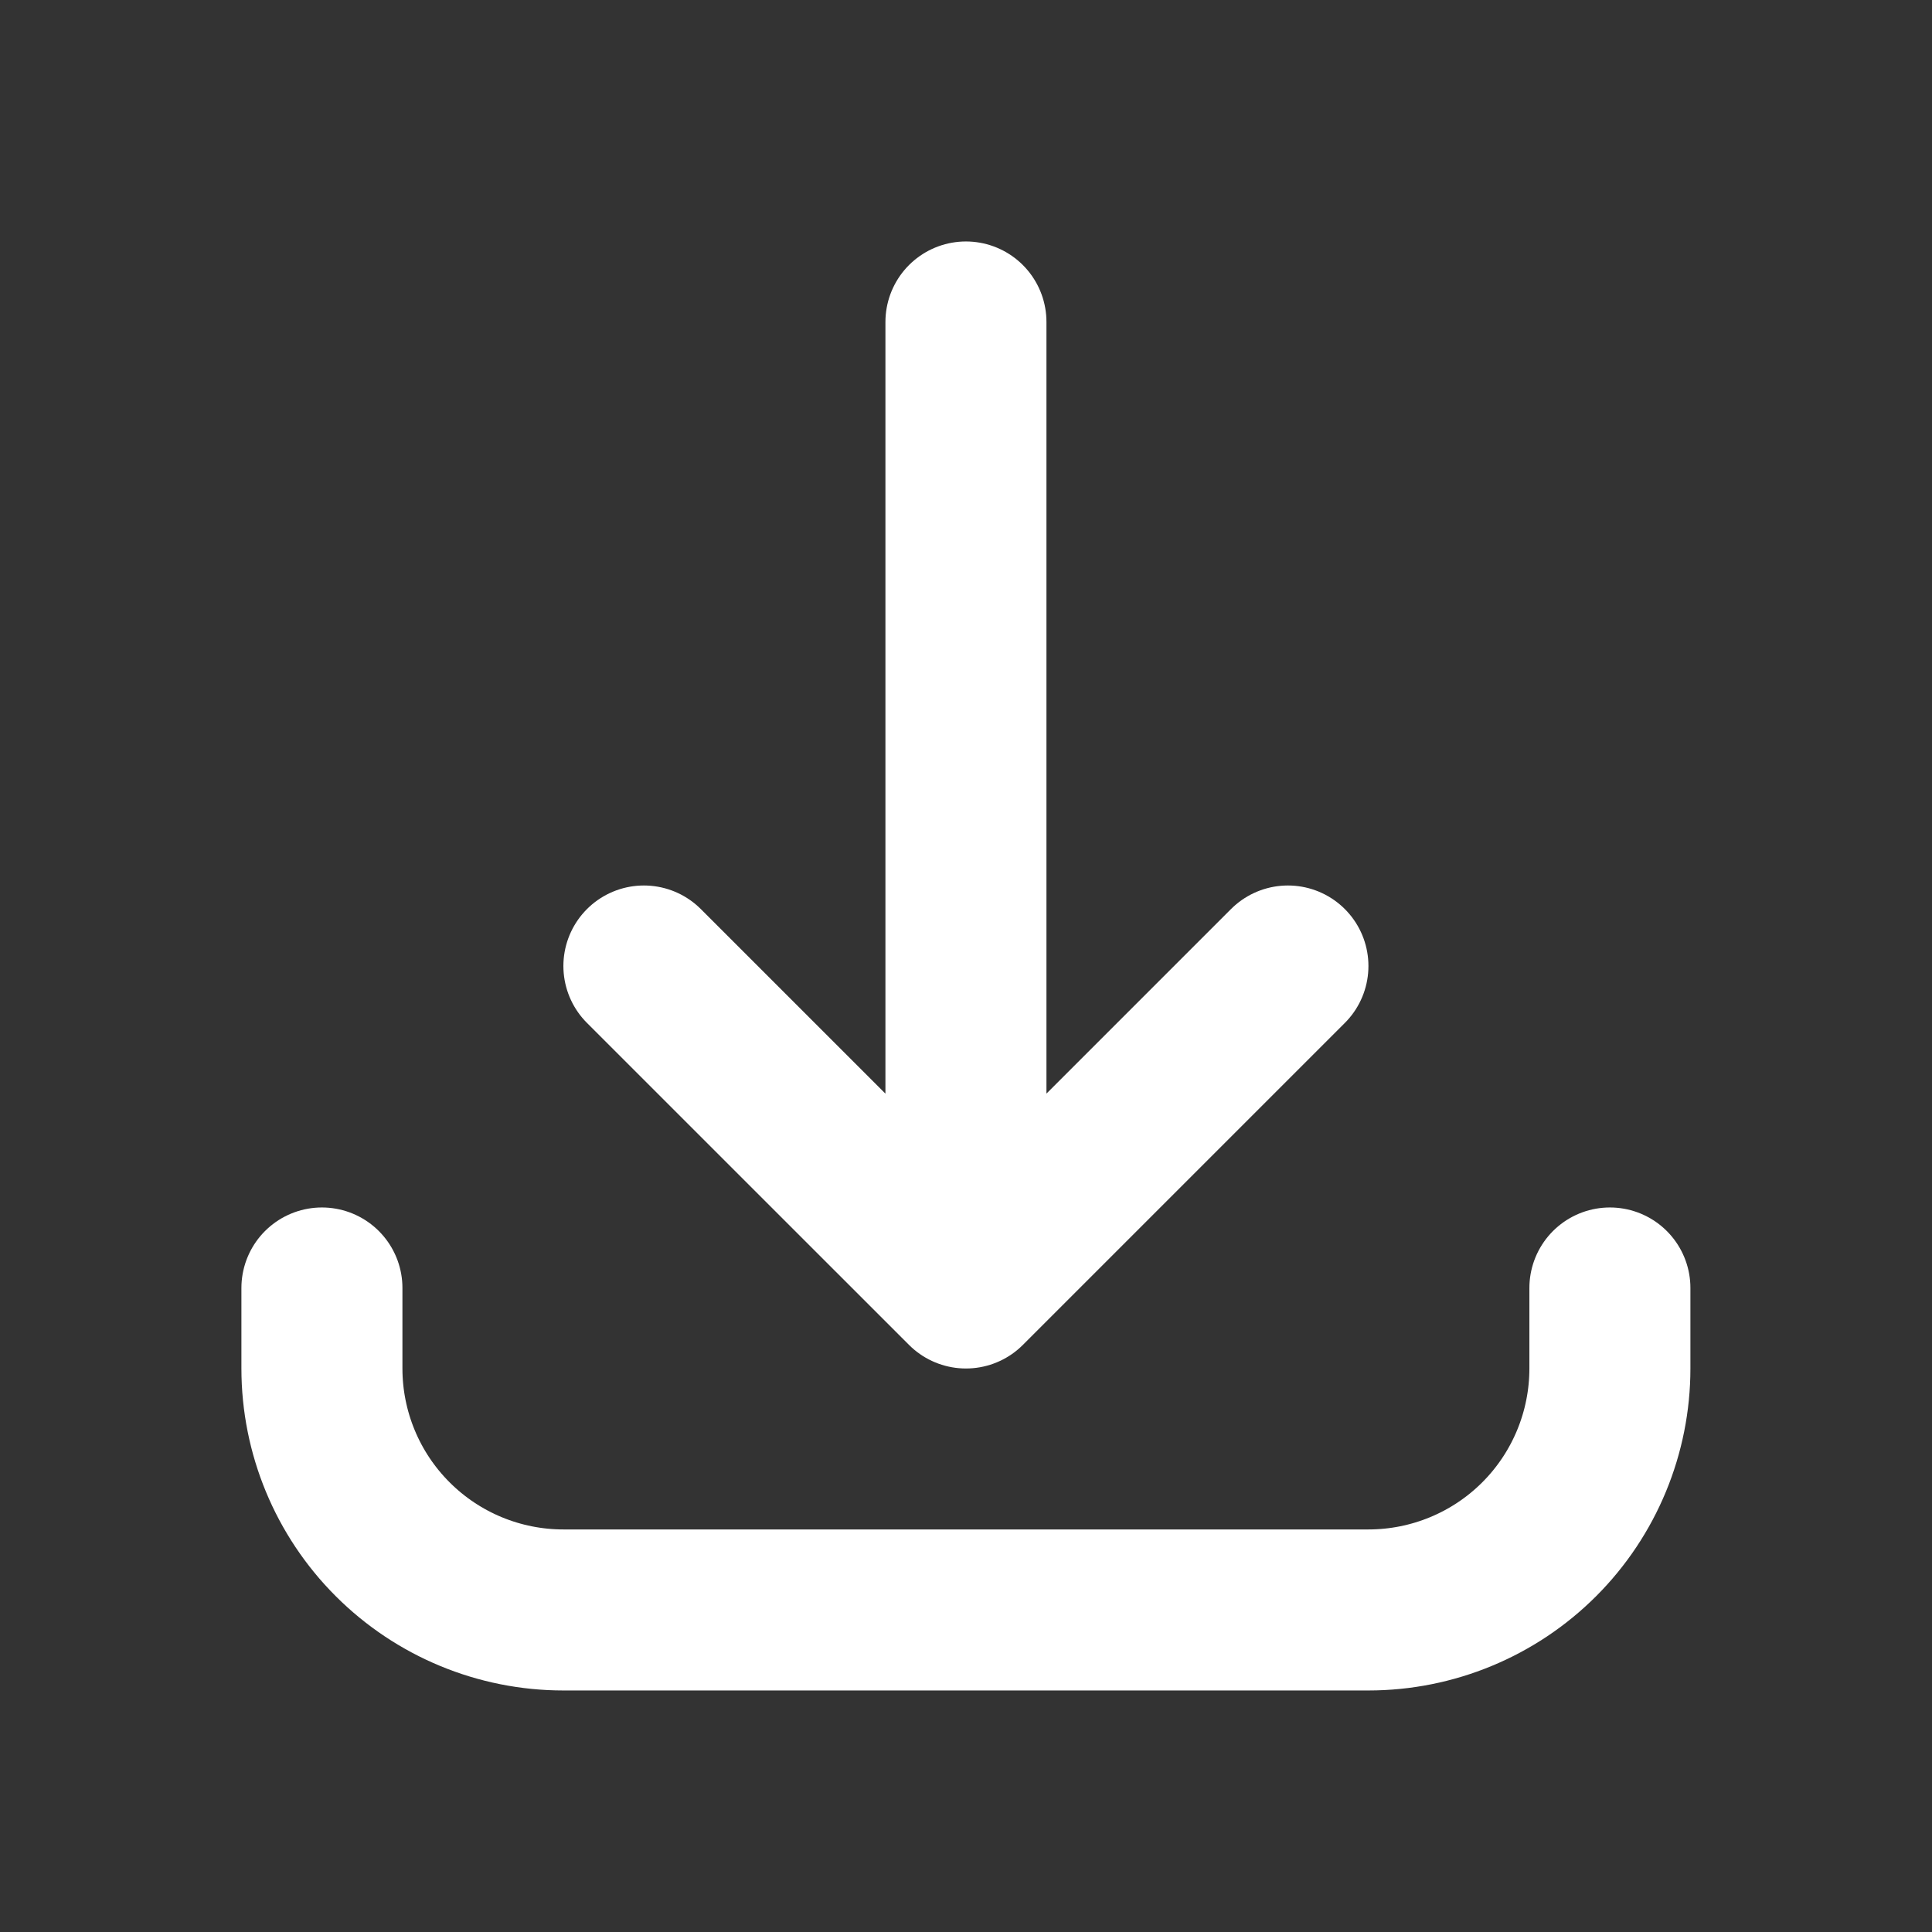 <svg width="32" height="32" viewBox="0 0 32 32" fill="none" xmlns="http://www.w3.org/2000/svg">
<rect x="0" y="0" width="32" height="32" fill="#333333" stroke="none"/>
<path d="M5.332 21.333V22.666C5.332 23.727 5.753 24.745 6.504 25.495C7.254 26.245 8.271 26.666 9.332 26.666H22.665C23.726 26.666 24.744 26.245 25.494 25.495C26.244 24.745 26.665 23.727 26.665 22.666V21.333M21.332 16L15.999 21.333M15.999 21.333L10.665 16M15.999 21.333V5.333" stroke="white" stroke-width="2.667" stroke-linecap="round" stroke-linejoin="round"/>
</svg>
